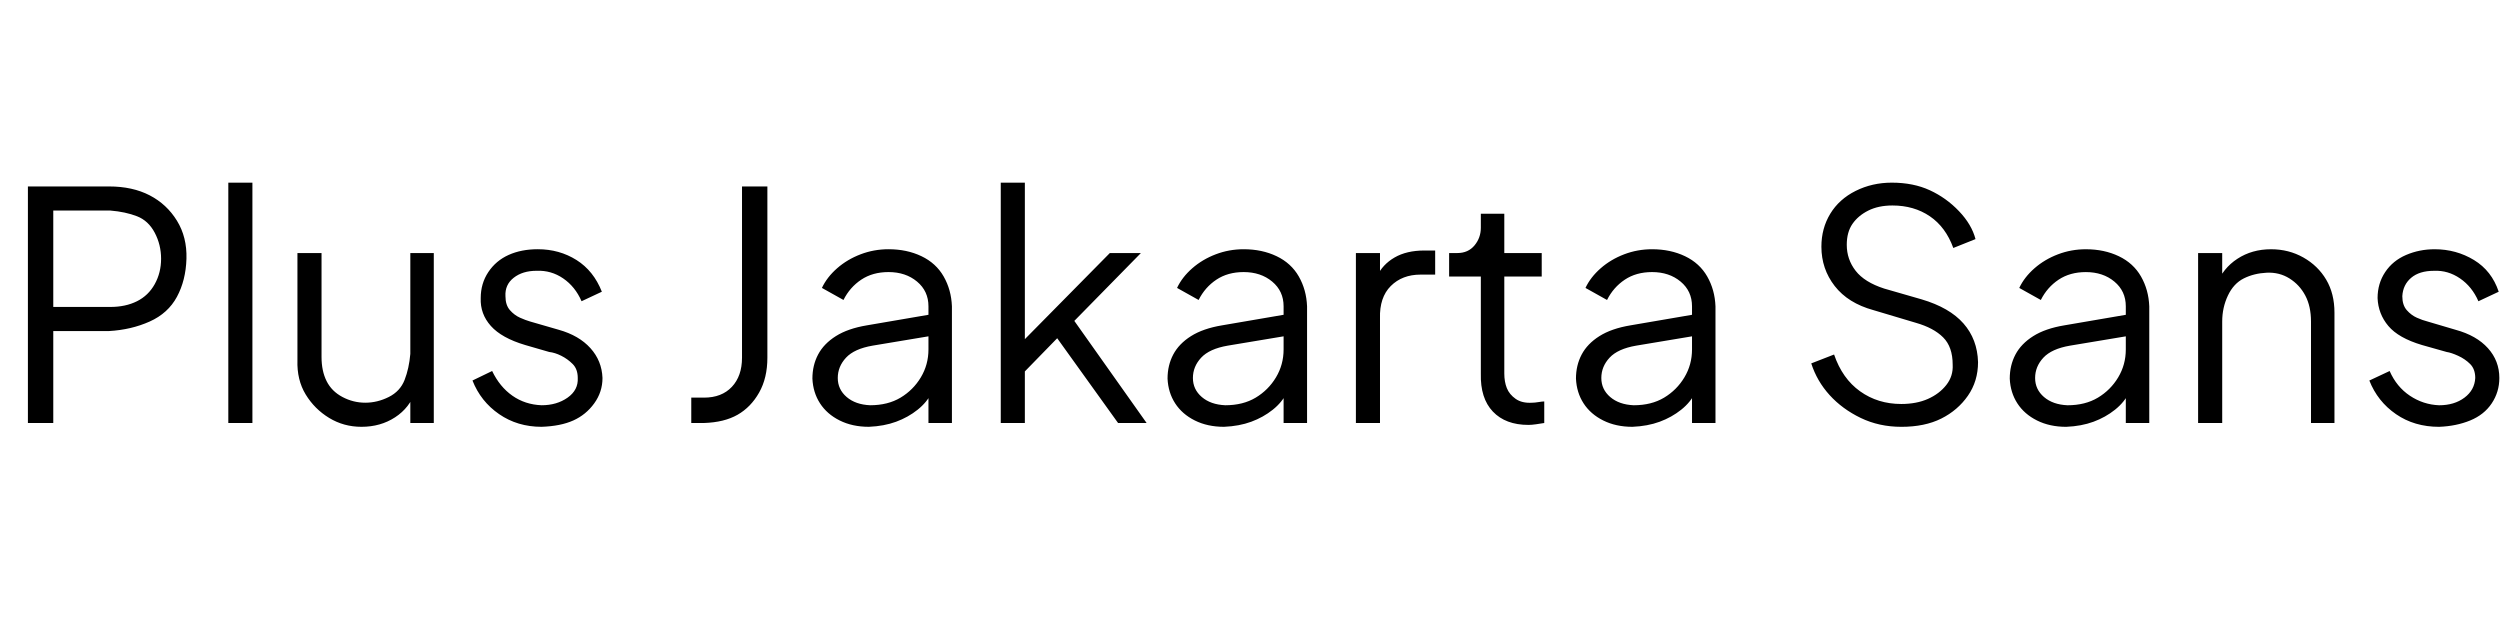 <svg id="fnt-Plus Jakarta Sans" viewBox="0 0 3942 1000" xmlns="http://www.w3.org/2000/svg"><path id="plus-jakarta-sans" class="f" d="M84 667h-40v-373h128q37 0 64 14t43 40 15 60-15 60-43 39-64 15h-88v145m0-335v152h90q24 0 42-9t28-27 10-40-10-41-28-26-42-9h-90m314 335h-38v-379h38v379m172 6q-28 0-51-14t-37-37-13-54v-169h38v164q0 22 8 38t25 25 36 9 37-9 25-27 9-41v-159h37v268h-37v-52l8 2q-9 26-32 41t-53 15m284 0q-38 0-67-20t-42-53l31-15q12 25 32 39t46 15q24 0 41-12t16-31q0-14-8-22t-18-13-19-6l-38-11q-37-11-54-30t-16-44q0-23 12-41t32-27 46-9q34 0 61 17t40 50l-32 15q-10-23-29-36t-42-12q-22 0-36 11t-13 29q0 14 7 22t16 12 16 6l45 13q32 9 50 29t19 47q0 22-13 40t-33 27-50 10m256-6h-20v-40h20q28 0 44-17t16-46v-270h40v270q0 32-13 55t-34 35-53 13m260 6q-26 0-46-10t-31-27-12-39q0-21 9-38t28-29 49-17l105-18v34l-96 16q-29 5-42 19t-13 32q0 18 14 30t37 13q28 0 48-12t32-32 12-44v-68q0-24-18-39t-45-15q-25 0-43 12t-28 32l-34-19q8-17 24-31t37-22 44-8q29 0 52 11t35 32 13 47v184h-37v-54l5 6q-7 15-22 27t-34 19-43 8m246-6h-38v-379h38v265l-16-2 150-152h49l-105 107 114 161h-45l-107-149 24 2-77 79 13-31v99m314 6q-26 0-46-10t-31-27-12-39q0-21 9-38t28-29 49-17l105-18v34l-96 16q-29 5-42 19t-13 32q0 18 14 30t37 13q28 0 48-12t32-32 12-44v-68q0-24-18-39t-45-15q-25 0-43 12t-28 32l-34-19q8-17 24-31t37-22 44-8q29 0 52 11t35 32 13 47v184h-37v-54l5 6q-7 15-22 27t-34 19-43 8m246-6h-38v-268h38v44l-5-7q9-19 28-30t47-11h17v38h-23q-29 0-47 18t-17 51v165m234 3q-36 0-56-21t-19-60v-153h-50v-37h13q17 0 27-12t10-28v-22h37v62h59v37h-59v153q0 13 4 23t14 17 26 6q4 0 10-1t9-1v34q-6 1-13 2t-12 1m164 3q-26 0-46-10t-31-27-12-39q0-21 9-38t28-29 49-17l105-18v34l-96 16q-29 5-42 19t-13 32q0 18 14 30t37 13q28 0 48-12t32-32 12-44v-68q0-24-18-39t-45-15q-25 0-43 12t-28 32l-34-19q8-17 24-31t37-22 44-8q29 0 52 11t35 32 13 47v184h-37v-54l5 6q-7 15-22 27t-34 19-43 8m424 0q-35 0-64-14t-49-36-29-50l36-14q13 38 41 58t65 20q24 0 42-8t29-22 10-32q0-28-15-43t-43-23l-67-20q-40-11-61-38t-21-62q0-29 14-52t40-36 57-13q34 0 60 12t46 33 26 44l-35 14q-12-33-37-50t-59-17q-22 0-38 8t-25 21-9 33q0 23 14 41t45 28l59 17q44 13 66 38t23 61q0 30-16 53t-42 36-63 13m260 0q-26 0-46-10t-31-27-12-39q0-21 9-38t28-29 49-17l105-18v34l-96 16q-29 5-42 19t-13 32q0 18 14 30t37 13q28 0 48-12t32-32 12-44v-68q0-24-18-39t-45-15q-25 0-43 12t-28 32l-34-19q8-17 24-31t37-22 44-8q29 0 52 11t35 32 13 47v184h-37v-54l5 6q-7 15-22 27t-34 19-43 8m246-6h-38v-268h38v52l-9-2q10-26 33-41t53-15q28 0 51 13t36 35 13 52v174h-37v-160q0-24-9-41t-25-27-36-9-36 9-25 27-9 41v160m342 6q-39 0-68-20t-42-53l32-15q11 25 32 39t46 15q24 0 40-12t17-31q0-14-8-22t-19-13-18-6l-39-11q-37-11-53-30t-17-44q0-23 12-41t33-27 45-9q34 0 62 17t39 50l-32 15q-10-23-29-36t-41-12q-23 0-36 11t-14 29q0 14 7 22t16 12 17 6l44 13q33 9 51 29t18 47q0 22-12 40t-34 27-49 10" />
</svg>